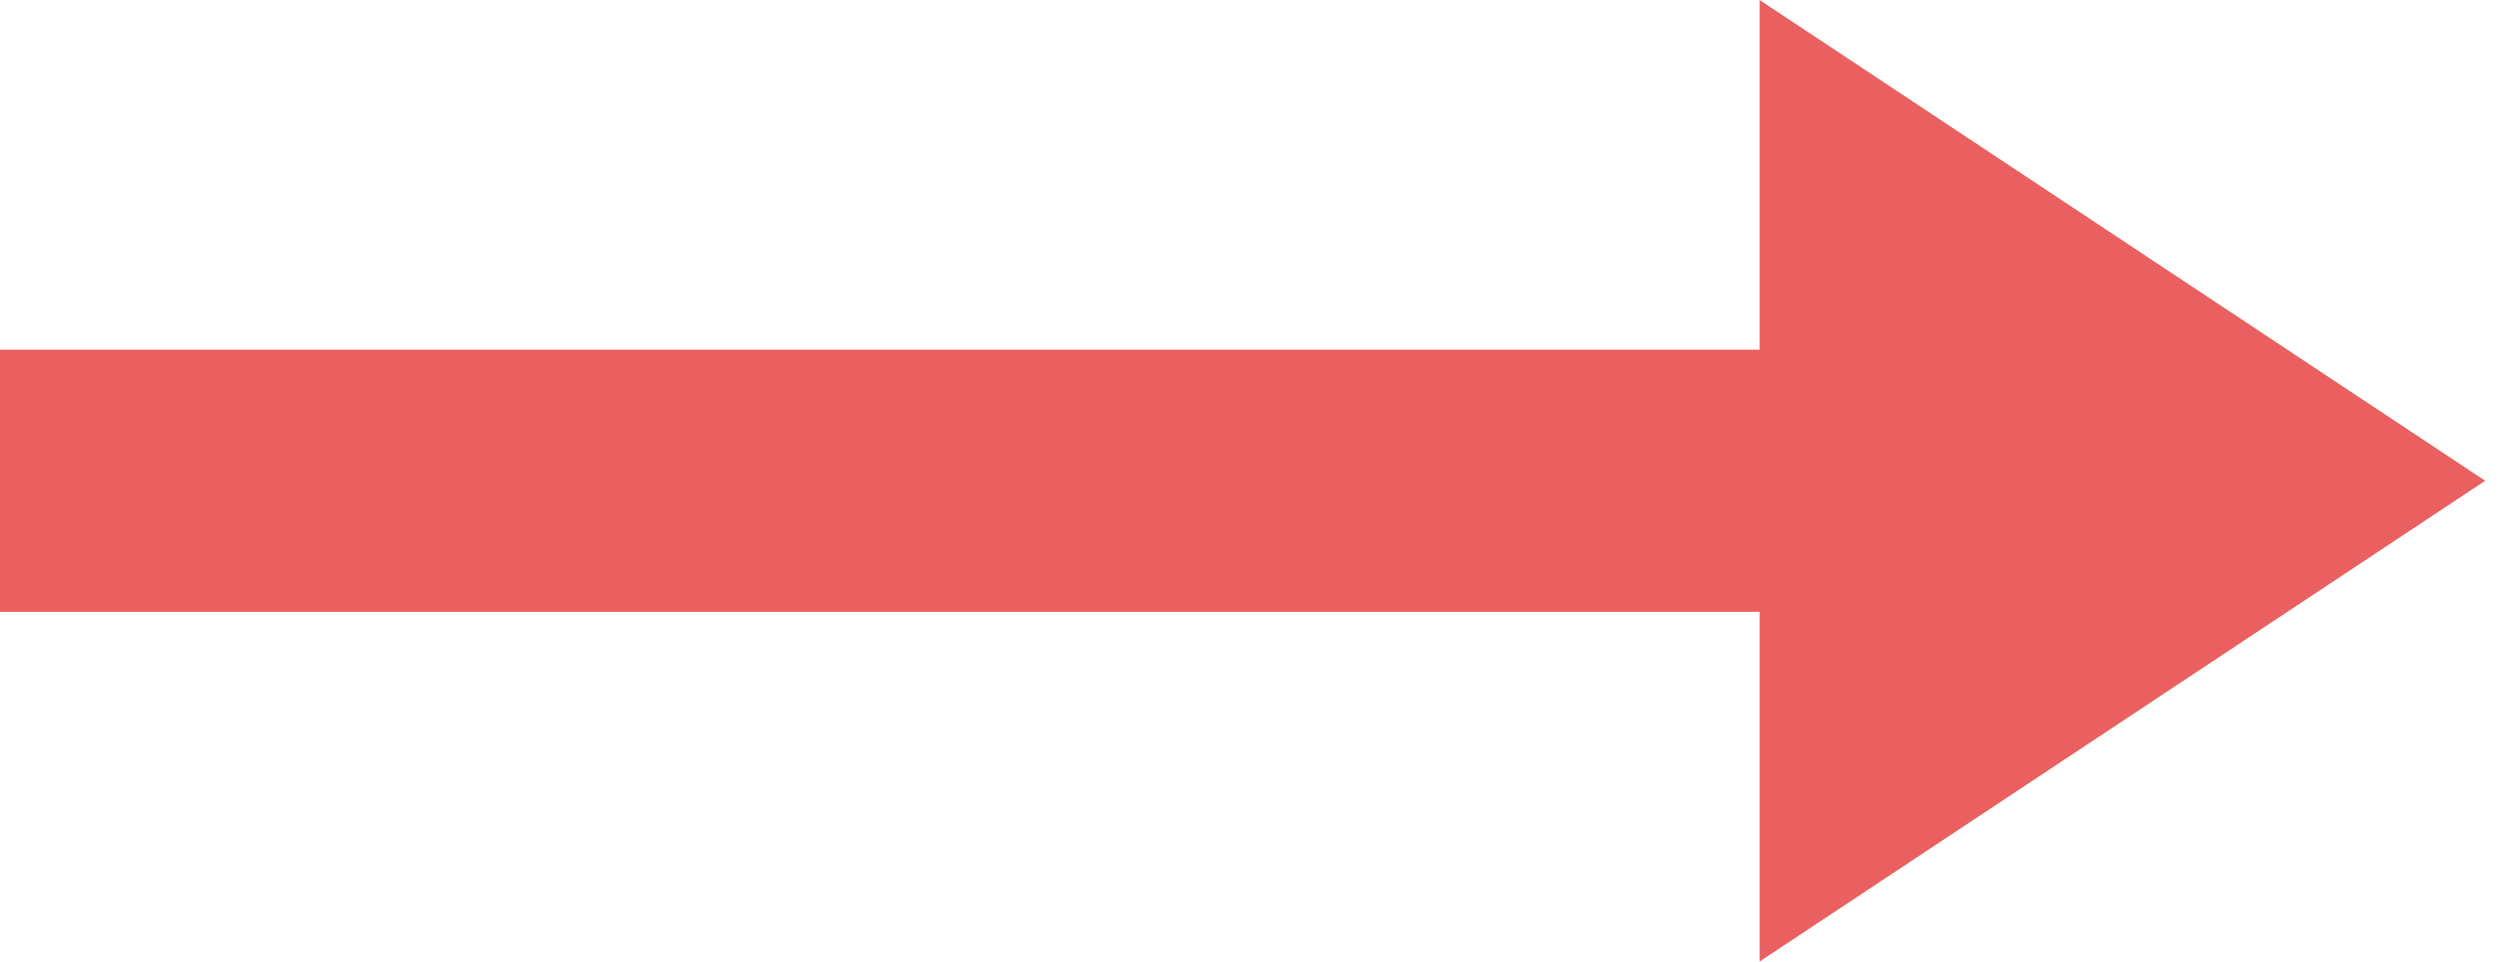 <svg xmlns="http://www.w3.org/2000/svg" width="52" height="20" viewBox="0 0 52 20" fill="#ea6060"><script xmlns=""/>
<path d="M36.6 0V7.273L0 7.273L0 12.727L36.6 12.727V20L51.692 10L36.6 0Z" fill="#ea6060"/>
</svg>